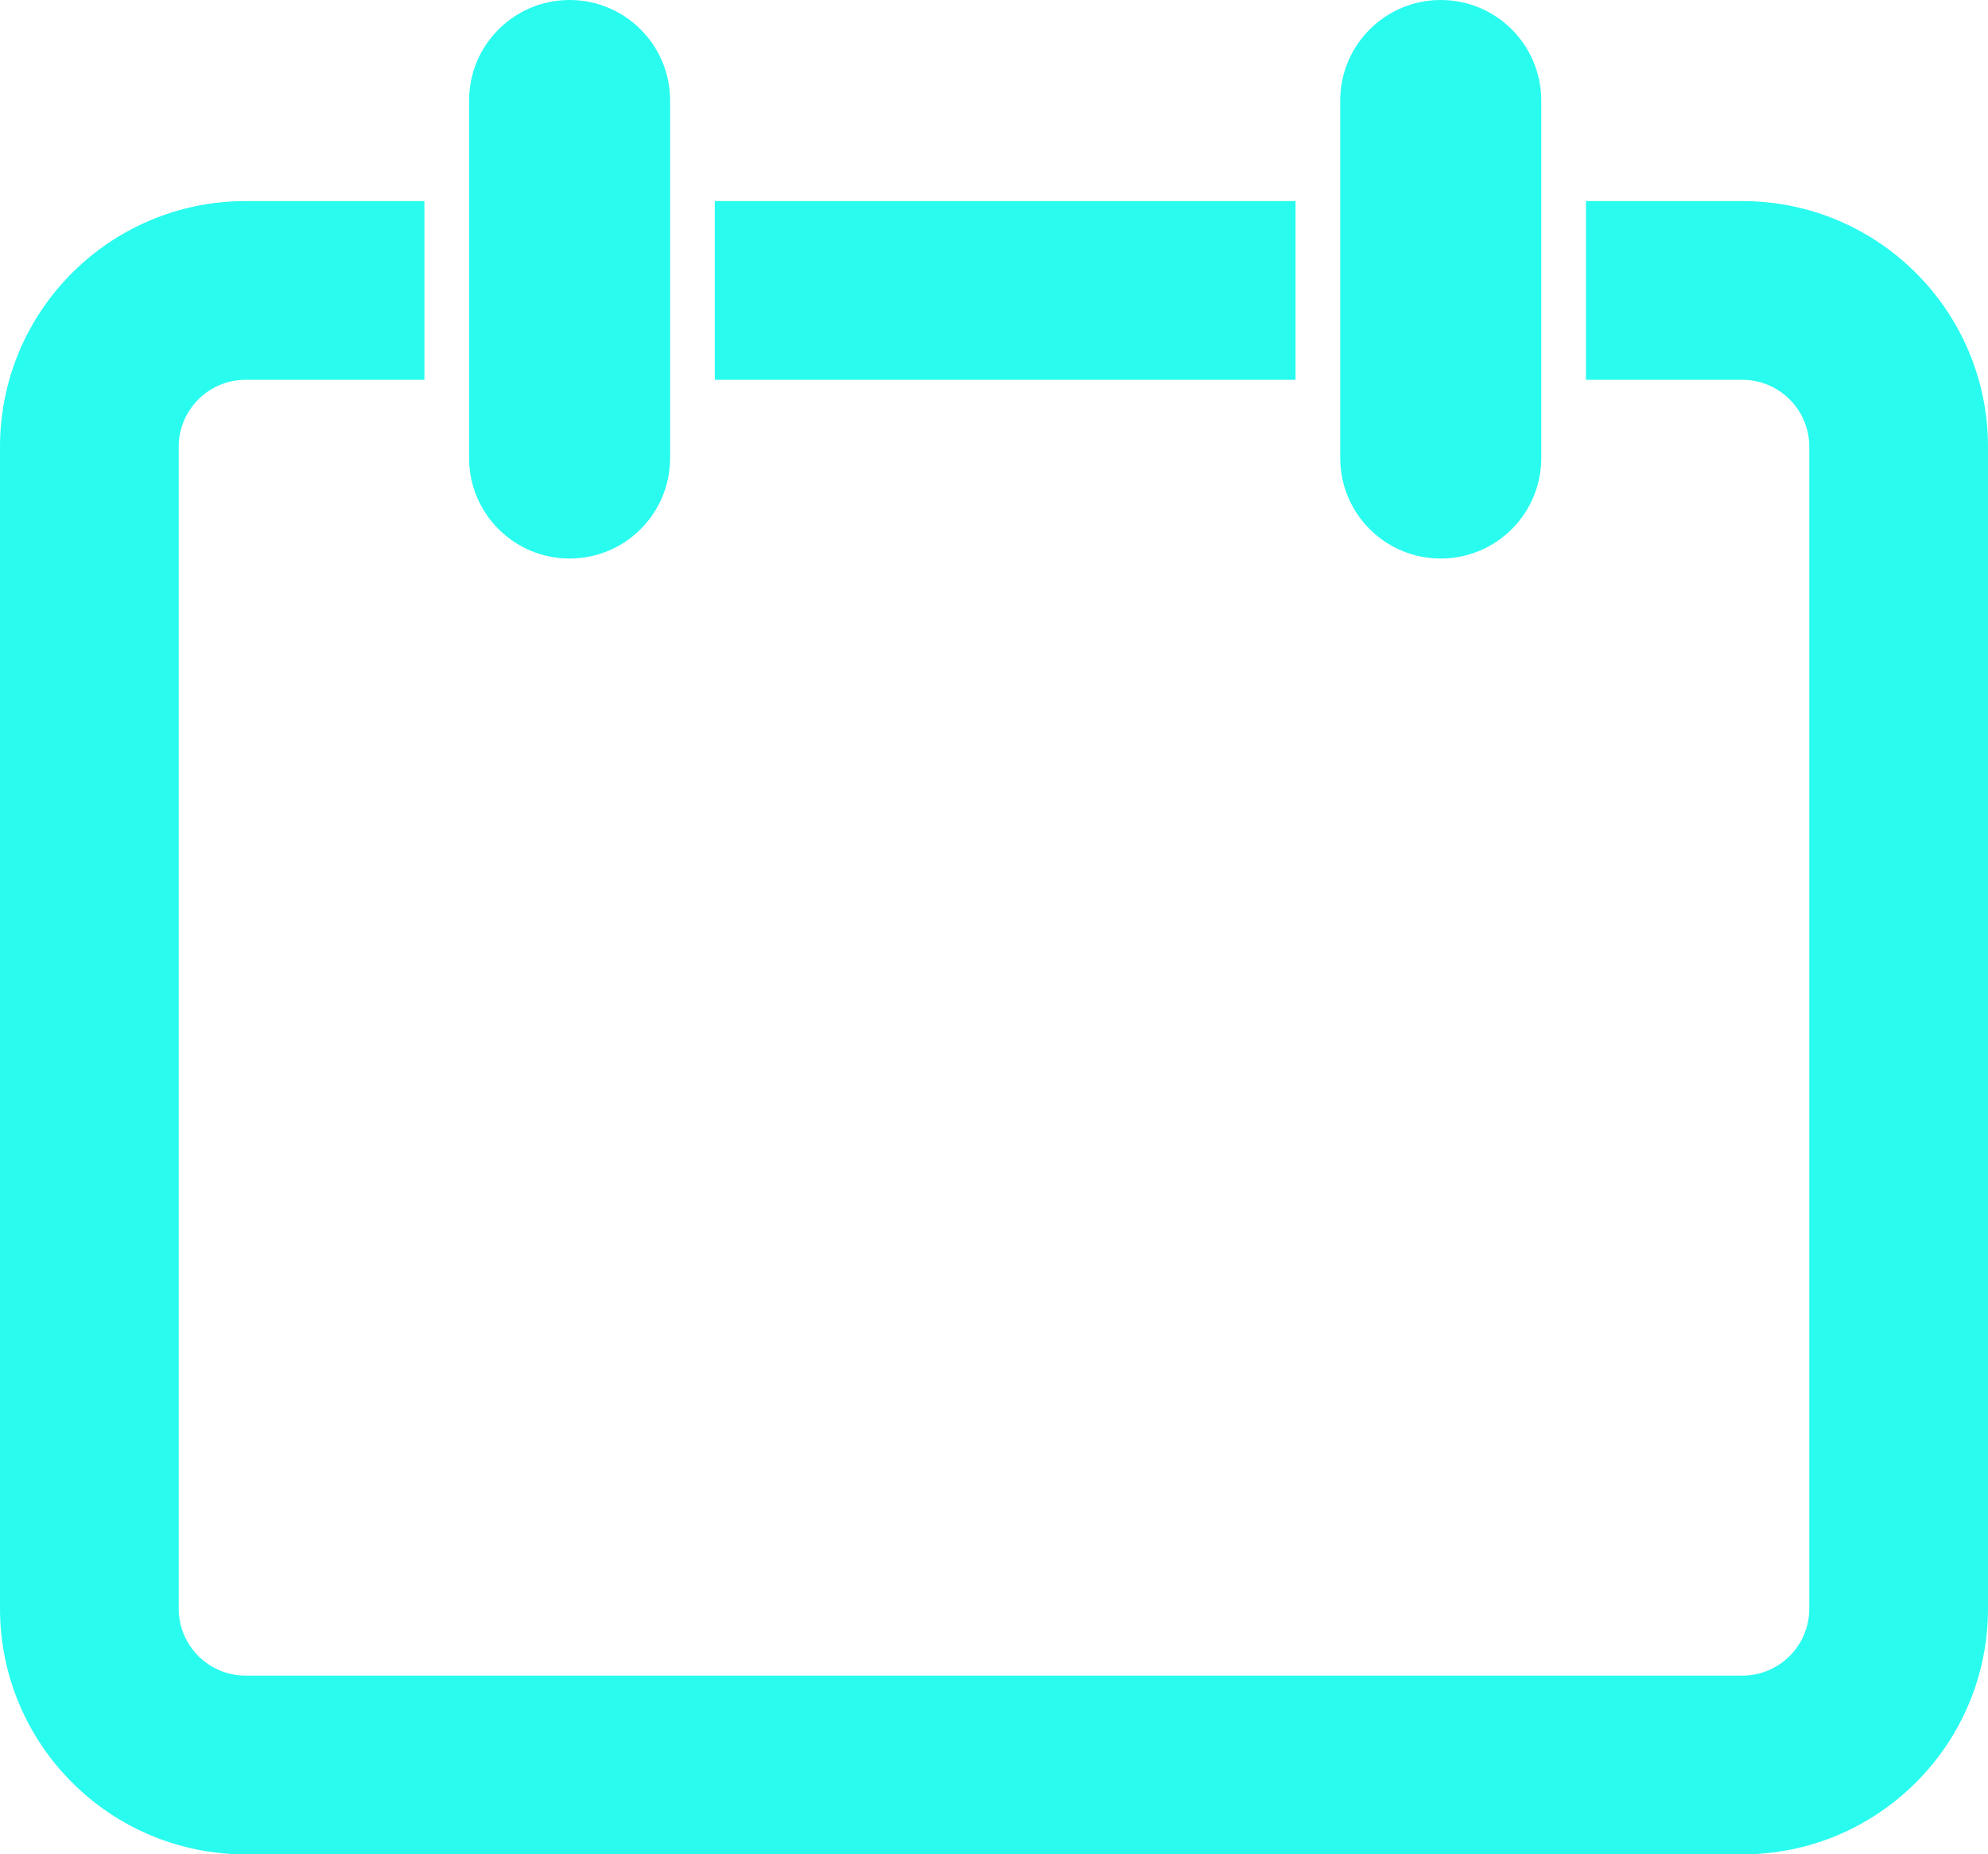 <svg width="89" height="83" viewBox="0 0 89 83" fill="none" xmlns="http://www.w3.org/2000/svg">
<path fill-rule="evenodd" clip-rule="evenodd" d="M58 9H32V17H58V9ZM71 17H78C79.657 17 81 18.343 81 20V72C81 73.657 79.657 75 78 75H11C9.343 75 8 73.657 8 72V20C8 18.343 9.343 17 11 17H19V9H11C4.925 9 0 13.925 0 20V72C0 78.075 4.925 83 11 83H78C84.075 83 89 78.075 89 72V20C89 13.925 84.075 9 78 9H71V17Z" fill="#29FCEF"/>
<path d="M21 4.5C21 2.015 23.015 0 25.5 0C27.985 0 30 2.015 30 4.5V20.5C30 22.985 27.985 25 25.5 25C23.015 25 21 22.985 21 20.5V4.5Z" fill="#29FCEF"/>
<path d="M60 4.5C60 2.015 62.015 0 64.5 0C66.985 0 69 2.015 69 4.5V20.5C69 22.985 66.985 25 64.5 25C62.015 25 60 22.985 60 20.5V4.5Z" fill="#29FCEF"/>
</svg>
